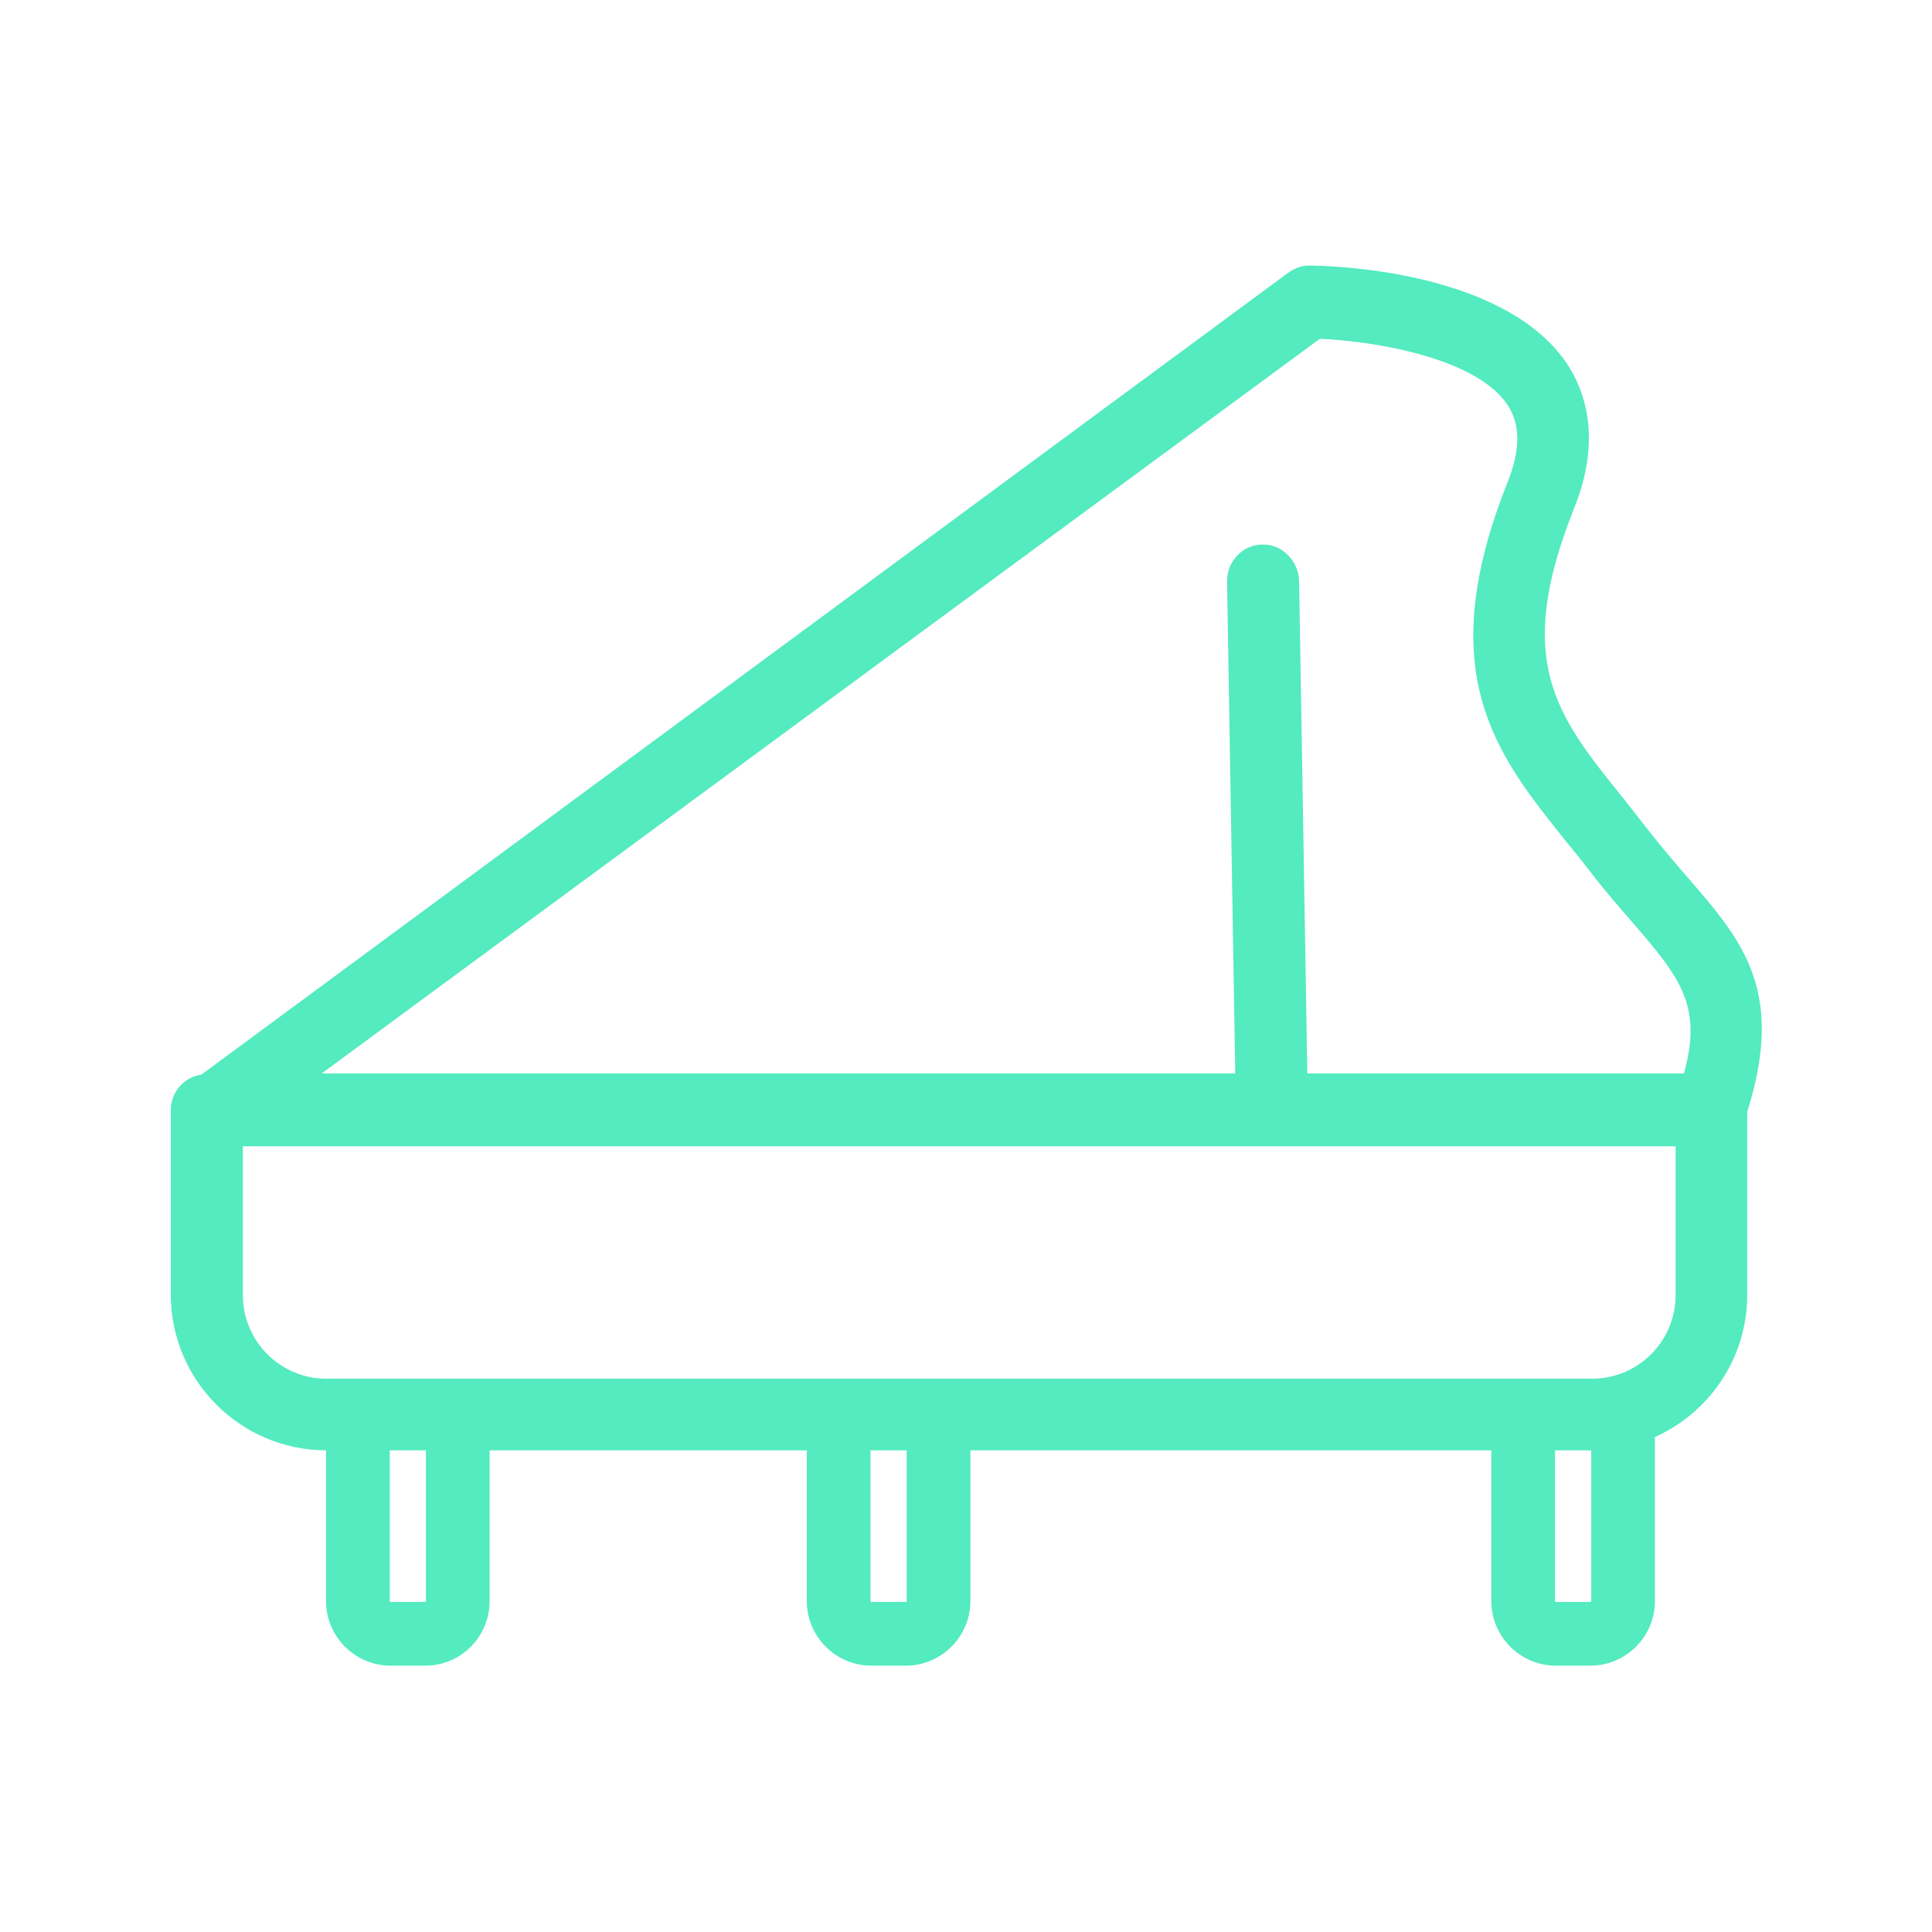 <?xml version="1.0" standalone="no"?><!DOCTYPE svg PUBLIC "-//W3C//DTD SVG 1.1//EN" "http://www.w3.org/Graphics/SVG/1.1/DTD/svg11.dtd"><svg t="1487576600563" class="icon" style="" viewBox="0 0 1024 1024" version="1.1" xmlns="http://www.w3.org/2000/svg" p-id="2034" xmlns:xlink="http://www.w3.org/1999/xlink" width="64" height="64"><defs><style type="text/css"></style></defs><path d="M906.453 606.922h-793.758c-8.227 0-15.398-4.641-18.141-12.445-2.531-7.805 0.211-16.031 6.75-20.883l580.922-428.625c3.164-2.32 7.172-4.219 11.18-4.219 0 0 0 0 0 0 10.758 0 103.148 2.109 136.898 51.68 9.914 14.766 18.773 40.289 4.008 76.992-32.273 80.789-9.492 109.477 25.102 152.508 4.219 5.273 8.648 10.969 13.078 16.664 7.594 9.703 14.766 18.141 21.727 26.156 29.953 34.594 53.367 61.383 30.164 129.727-2.531 7.805-9.703 12.445-17.93 12.445zM170.492 568.953h722.039c9.914-35.859-1.898-50.625-27-79.734-6.961-8.016-14.766-16.875-22.992-27.633-4.219-5.484-8.438-10.758-12.656-15.82-36.703-45.773-71.297-88.805-30.797-190.266 6.961-17.297 6.75-30.797-0.211-41.133-17.508-25.734-73.828-33.75-99.352-34.805l-529.031 389.391z" p-id="2035" fill="#53ebbf"></path><path d="M843.805 768.711h-670.781c-45.352 0-82.477-36.914-82.477-82.477v-97.875c0-10.547 8.438-18.984 18.984-18.984h797.555c10.547 0 18.984 8.438 18.984 18.984v97.875c0 45.563-36.914 82.477-82.266 82.477zM128.727 607.555v78.891c0 24.469 19.828 44.297 44.297 44.297h670.781c24.469 0 44.297-19.828 44.297-44.297v-78.891h-759.375z" p-id="2036" fill="#53ebbf"></path><path d="M225.336 882.828h-18.352c-18.773 0-34.172-15.398-34.172-34.172v-98.93c0-9.281 7.594-16.875 16.875-16.875h52.945c9.281 0 16.875 7.594 16.875 16.875v98.93c0 18.773-15.188 34.172-34.172 34.172zM206.562 766.602v82.055c0 0.211 0.211 0.422 0.422 0.422h18.352c0.211 0 0.422-0.211 0.422-0.422v-82.055h-19.195z" p-id="2037" fill="#53ebbf"></path><path d="M480.148 882.828h-18.352c-18.773 0-34.172-15.398-34.172-34.172v-98.93c0-9.281 7.594-16.875 16.875-16.875h52.945c9.281 0 16.875 7.594 16.875 16.875v98.93c0 18.773-15.398 34.172-34.172 34.172zM461.375 766.602v82.055c0 0.211 0.211 0.422 0.422 0.422h18.352c0.211 0 0.422-0.211 0.422-0.422v-82.055h-19.195z" p-id="2038" fill="#53ebbf"></path><path d="M842.961 882.828h-18.352c-18.773 0-34.172-15.398-34.172-34.172v-98.93c0-9.281 7.594-16.875 16.875-16.875h52.945c9.281 0 16.875 7.594 16.875 16.875v98.93c0 18.773-15.398 34.172-34.172 34.172zM824.188 766.602v82.055c0 0.211 0.211 0.422 0.422 0.422h18.352c0.211 0 0.422-0.211 0.422-0.422v-82.055h-19.195z" p-id="2039" fill="#53ebbf"></path><path d="M673.789 592.156c-10.336 0-18.773-7.383-18.984-17.719l-4.43-266.203c-0.211-10.547 8.227-19.617 18.773-19.617 0.211 0 0.211 0 0.422 0 10.336 0 18.773 9.070 18.984 19.406l4.43 265.57c0.211 10.547-8.227 18.773-18.773 18.773-0.211-0.211-0.422-0.211-0.422-0.211z" p-id="2040" fill="#53ebbf"></path></svg>
